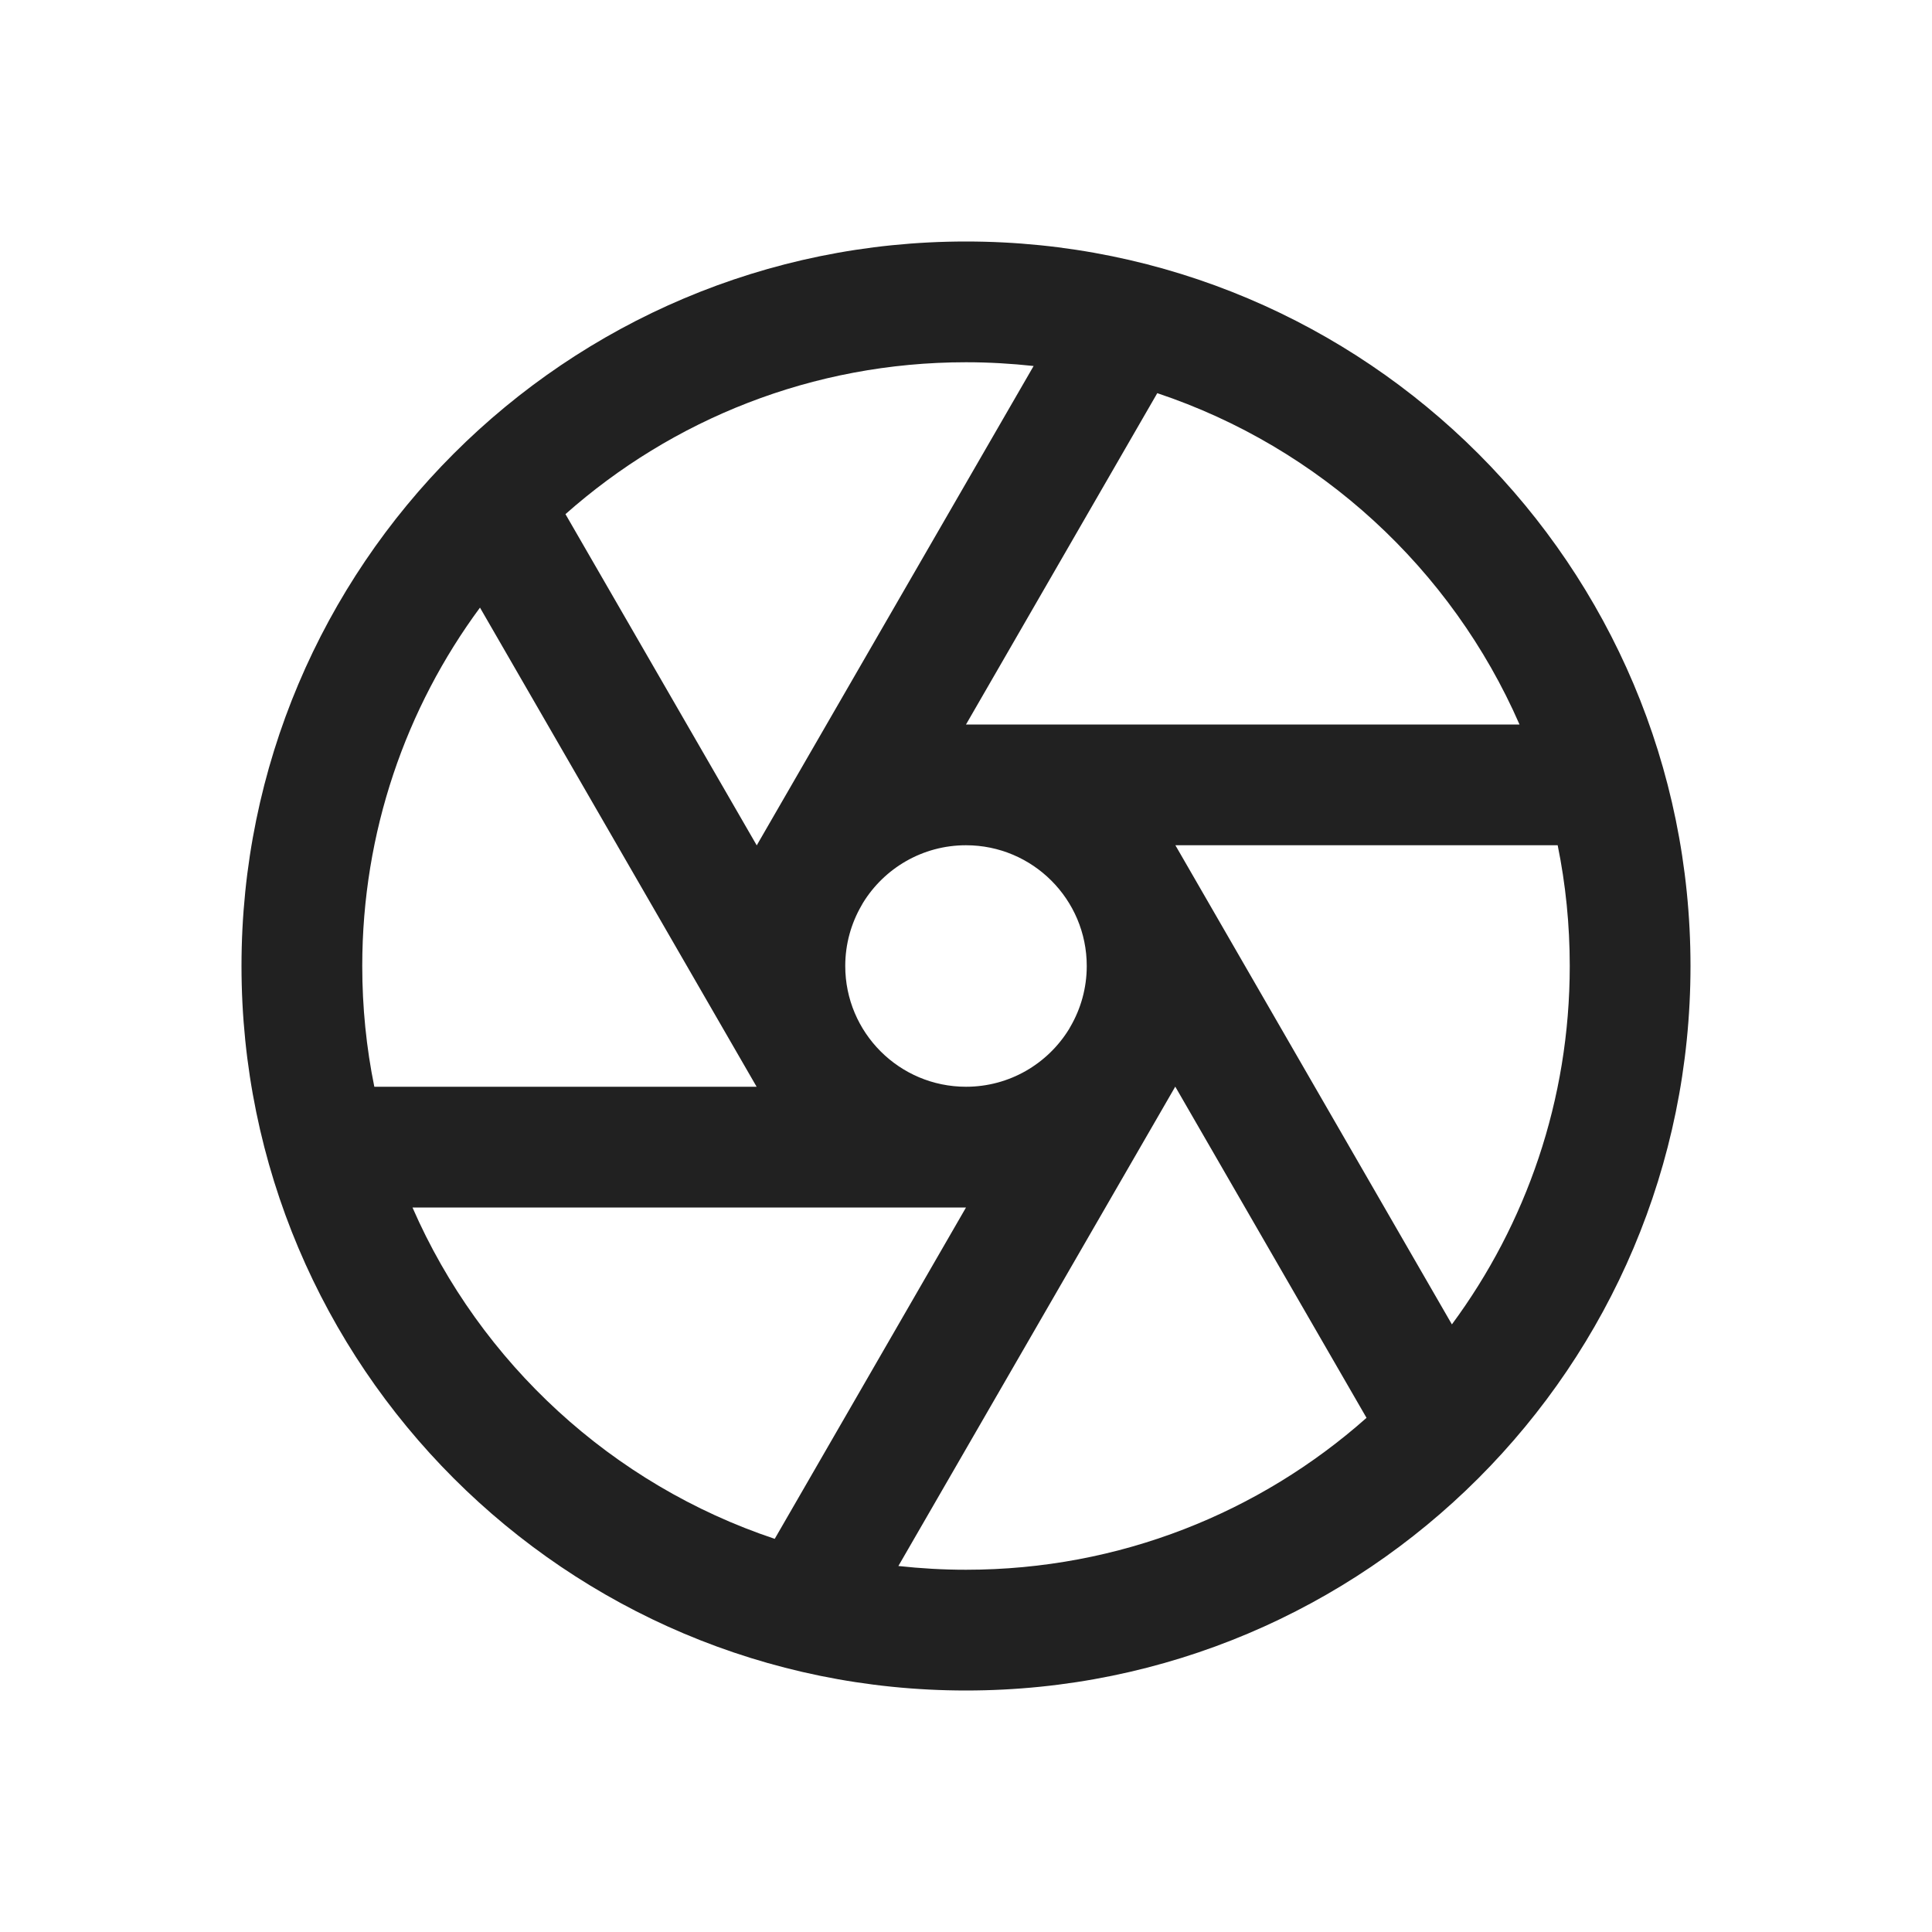 <svg viewBox="0 0 16 16" fill="none" xmlns="http://www.w3.org/2000/svg" height="1em" width="1em">
  <path d="M4.683 4.258C5.566 3.475 6.727 3 8 3C8.189 3 8.376 3.011 8.56 3.031L6.29 6.961C6.282 6.975 6.275 6.988 6.267 7.001L4.683 4.258ZM3.975 5.032L6.266 9H3.1C3.034 8.677 3 8.342 3 8C3 6.889 3.362 5.862 3.975 5.032ZM6.268 9C6.268 9 6.267 9 6.268 9ZM8 6L9.584 3.256C10.93 3.705 12.021 4.711 12.584 6H8ZM7.134 7.5L7.147 7.477C7.323 7.191 7.639 7 8 7C8.552 7 9 7.448 9 8C9 8.182 8.951 8.353 8.866 8.5L8.853 8.523C8.677 8.809 8.361 9 8 9C7.448 9 7 8.552 7 8C7 7.818 7.049 7.647 7.134 7.5ZM9.734 7H12.9C12.966 7.323 13 7.658 13 8C13 9.111 12.638 10.137 12.024 10.968L9.734 7ZM9.733 8.999L11.317 11.742C10.434 12.525 9.273 13 8 13C7.811 13 7.624 12.989 7.44 12.969L9.71 9.039C9.718 9.025 9.725 9.012 9.733 8.999ZM8 10L6.416 12.744C5.07 12.295 3.979 11.289 3.416 10H8ZM8 2C4.686 2 2 4.686 2 8C2 11.314 4.686 14 8 14C11.314 14 14 11.314 14 8C14 4.686 11.314 2 8 2ZM9.734 7H9.732Z" fill="#212121"/>
</svg>
